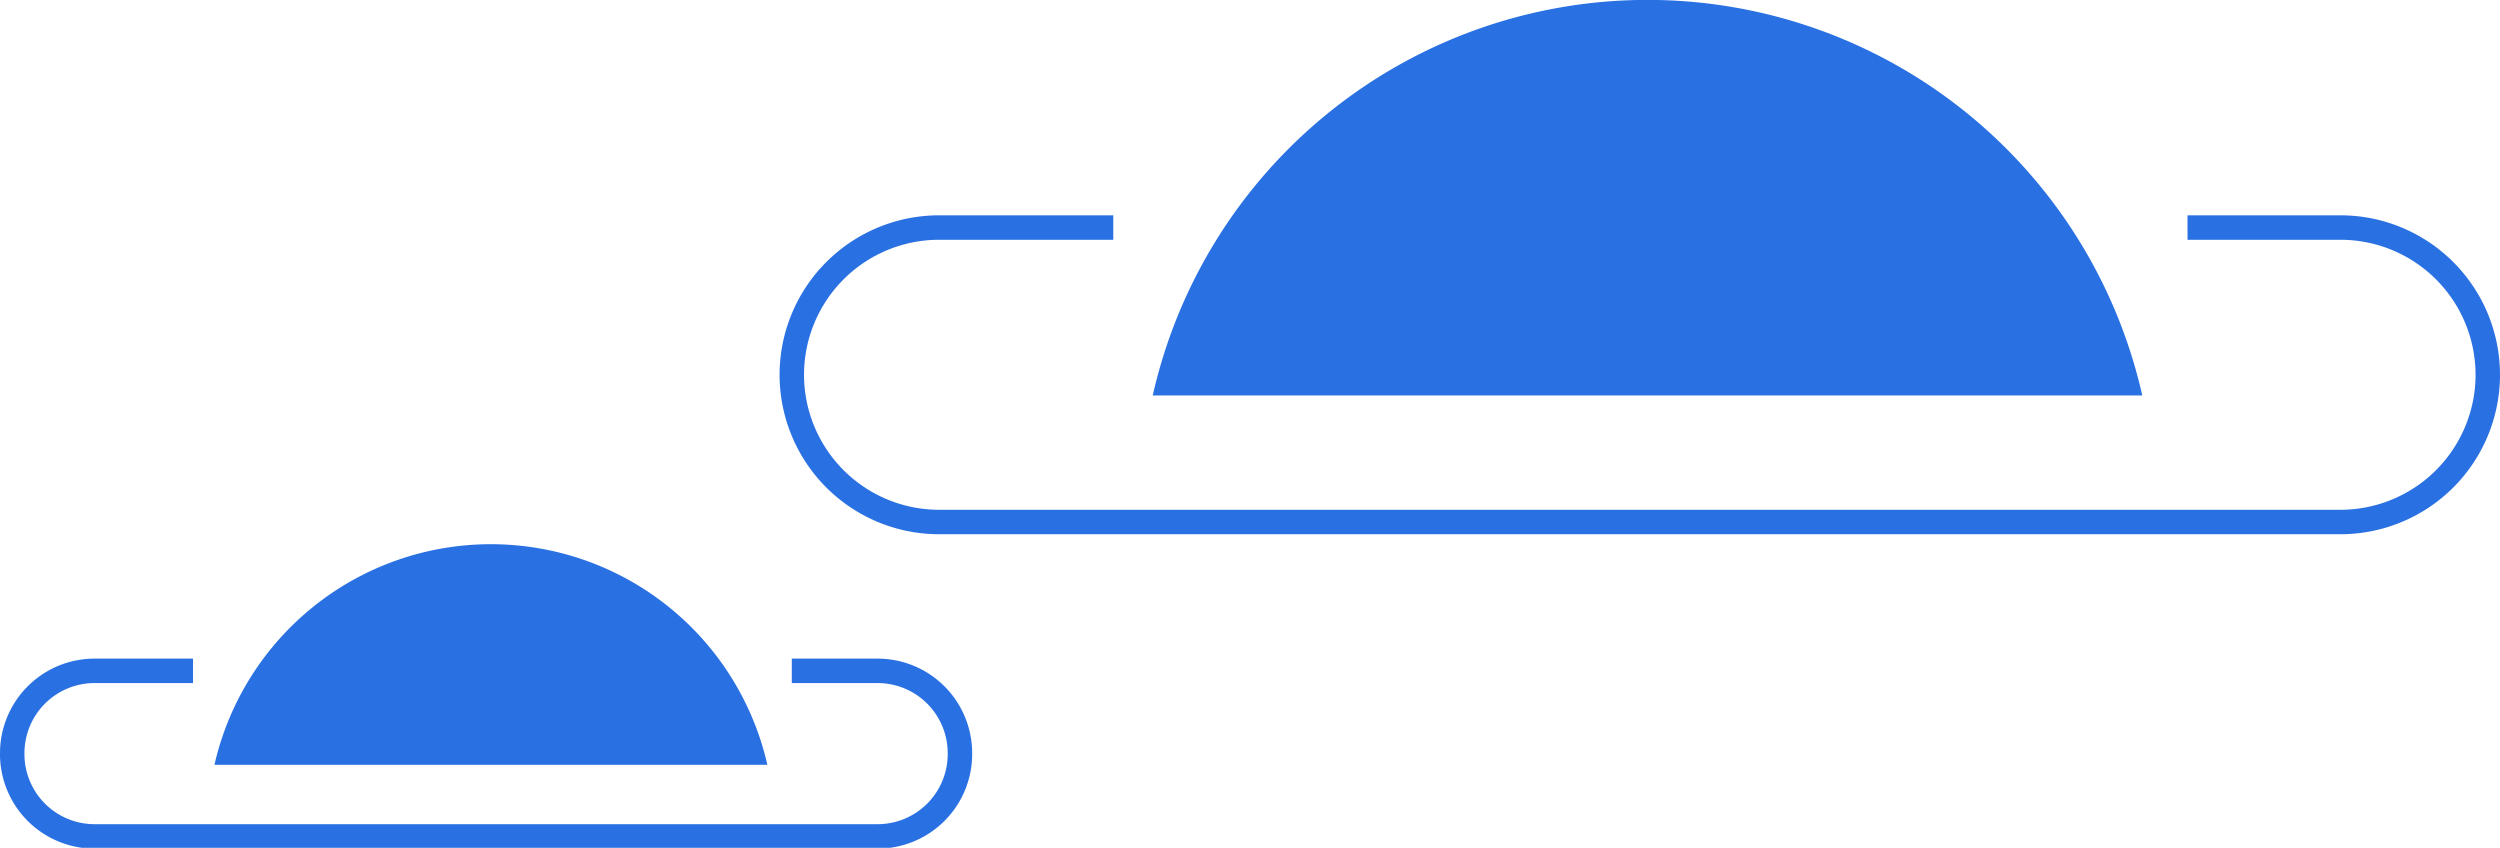 <svg xmlns="http://www.w3.org/2000/svg" viewBox="0 0 116.57 39.53"><defs><style>.cls-1{fill:#2970e2;}.cls-2{fill:none;stroke:#2970e2;stroke-miterlimit:10;stroke-width:1.14px;}</style></defs><g id="Layer_2" data-name="Layer 2"><g id="Layer_6" data-name="Layer 6"><path class="cls-1" d="M53.75,18.44a23.65,23.65,0,0,1,46.14,0Z"/><path class="cls-2" d="M102,10.61h7.15A6.87,6.87,0,0,1,116,17.47h0a6.87,6.87,0,0,1-6.87,6.87H43.79a6.87,6.87,0,0,1-6.87-6.87h0a6.87,6.87,0,0,1,6.87-6.86h8.12"/><path class="cls-1" d="M10,35.66a13.22,13.22,0,0,1,25.78,0Z"/><path class="cls-2" d="M36.92,31.28h4a3.84,3.84,0,0,1,3.84,3.84h0A3.84,3.84,0,0,1,40.91,39H4.41A3.84,3.84,0,0,1,.57,35.12h0a3.84,3.84,0,0,1,3.84-3.84H9"/></g></g></svg>